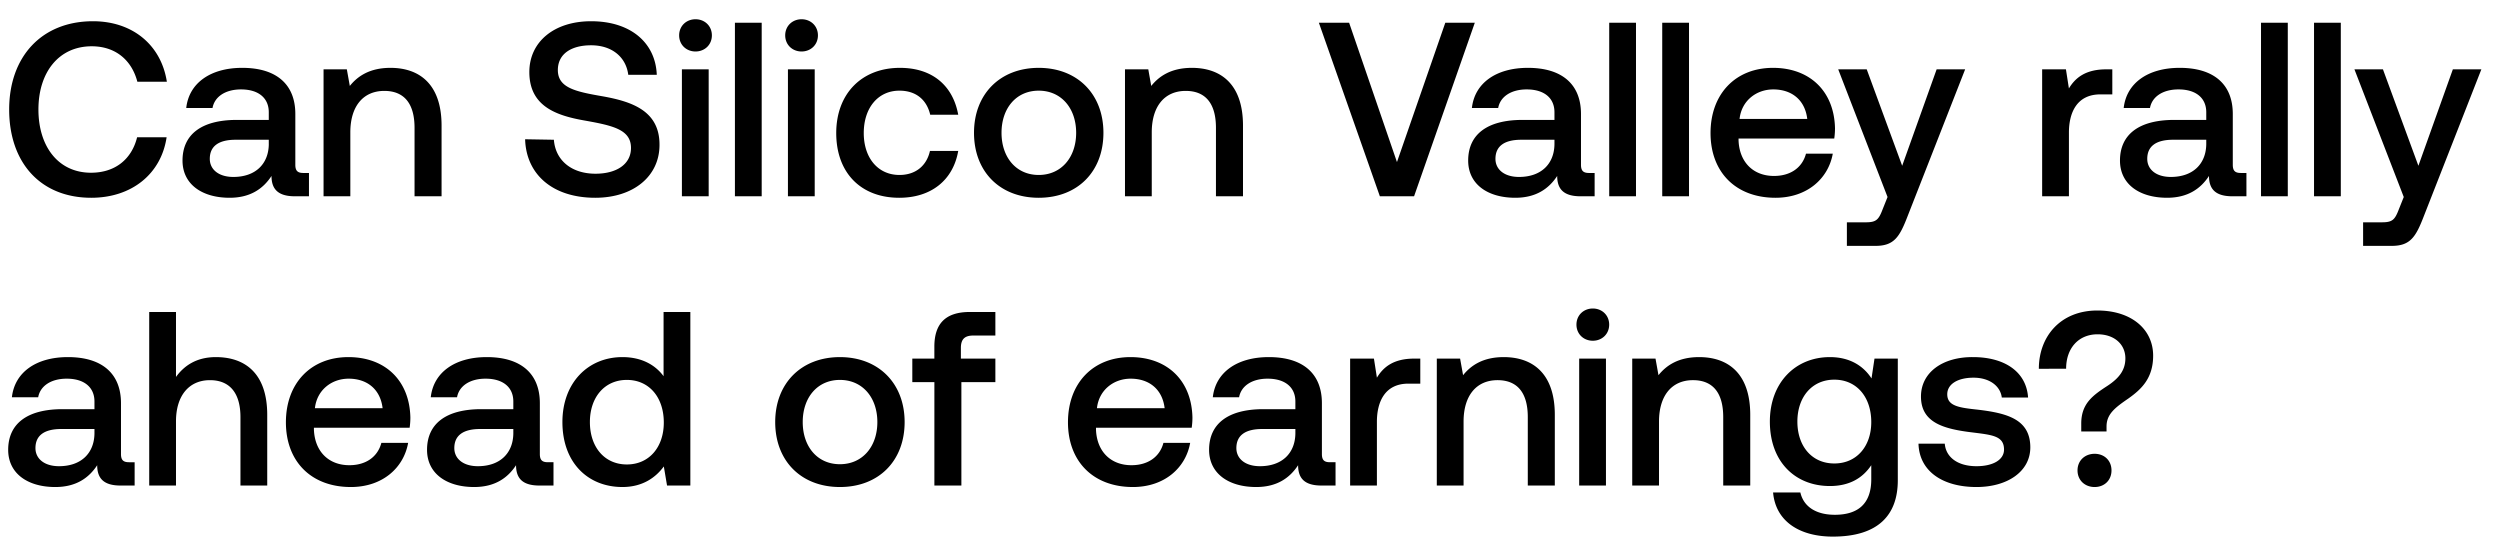 <svg width="121" height="26" viewBox="0 0 121 26" fill="none" xmlns="http://www.w3.org/2000/svg"><path d="M4.416 9.572c1.956 0 3.384-1.152 3.648-2.928H6.636C6.372 7.712 5.568 8.36 4.404 8.36 2.82 8.36 1.86 7.088 1.86 5.3c0-1.8.984-3.06 2.58-3.06 1.14 0 1.932.66 2.208 1.716h1.428C7.8 2.18 6.42 1.028 4.5 1.028 2.016 1.028.444 2.744.444 5.3c0 2.58 1.524 4.272 3.972 4.272zm10.274-1.2c-.264 0-.396-.084-.396-.396v-2.46c0-1.452-.937-2.232-2.569-2.232-1.547 0-2.58.744-2.711 1.944h1.272c.096-.54.612-.9 1.38-.9.851 0 1.343.42 1.343 1.104v.372h-1.548c-1.716 0-2.627.708-2.627 1.968 0 1.14.936 1.8 2.28 1.8.995 0 1.62-.432 2.027-1.056 0 .612.289.984 1.129.984h.684V8.372h-.264zM13.01 6.98c-.012.948-.636 1.584-1.716 1.584-.709 0-1.14-.36-1.14-.876 0-.624.444-.924 1.248-.924h1.607v.216zm5.89-3.696c-.997 0-1.585.396-1.969.876l-.144-.804H15.66V9.5h1.296V6.404c0-1.248.612-2.004 1.644-2.004.972 0 1.464.624 1.464 1.788V9.5h1.308V6.08c0-2.052-1.116-2.796-2.472-2.796zm6.516 3.456c.048 1.68 1.308 2.832 3.396 2.832 1.848 0 3.108-1.044 3.108-2.556.012-1.656-1.344-2.1-2.736-2.352C27.864 4.436 27 4.256 27 3.392c0-.792.66-1.2 1.608-1.2 1.02 0 1.692.576 1.8 1.428h1.38c-.06-1.548-1.26-2.592-3.18-2.592-1.788 0-2.988.996-2.988 2.46 0 1.668 1.32 2.112 2.712 2.352 1.332.24 2.208.432 2.208 1.32 0 .804-.72 1.248-1.716 1.248-1.176 0-1.944-.66-2.016-1.644l-1.392-.024zm8.247-4.248c.444 0 .792-.324.792-.78s-.348-.78-.792-.78c-.444 0-.792.324-.792.78s.348.78.792.78zm-.66 7.008H34.3V3.356h-1.296V9.5zm2.567 0h1.296V1.1H35.57v8.4zm3.226-7.008c.444 0 .792-.324.792-.78s-.348-.78-.792-.78c-.444 0-.792.324-.792.78s.348.78.792.78zm-.66 7.008h1.296V3.356h-1.296V9.5zm5.386.072c1.572 0 2.616-.876 2.856-2.268H45.01c-.156.708-.684 1.164-1.476 1.164-1.044 0-1.728-.828-1.728-2.028 0-1.212.684-2.052 1.728-2.052.804 0 1.32.444 1.488 1.164h1.356c-.252-1.392-1.236-2.268-2.82-2.268-1.86 0-3.084 1.26-3.084 3.156 0 1.92 1.188 3.132 3.048 3.132zm6.752 0c1.872 0 3.132-1.26 3.132-3.144 0-1.872-1.26-3.144-3.132-3.144s-3.132 1.272-3.132 3.144c0 1.884 1.26 3.144 3.132 3.144zm0-1.104c-1.092 0-1.8-.852-1.8-2.04 0-1.188.708-2.04 1.8-2.04s1.812.852 1.812 2.04c0 1.188-.72 2.04-1.812 2.04zm7.414-5.184c-.995 0-1.584.396-1.968.876l-.143-.804h-1.128V9.5h1.296V6.404c0-1.248.611-2.004 1.644-2.004.971 0 1.463.624 1.463 1.788V9.5h1.309V6.08c0-2.052-1.117-2.796-2.473-2.796zM66.785 9.5h1.656l2.94-8.4h-1.428l-2.34 6.744L65.297 1.1h-1.464l2.952 8.4zm10.131-1.128c-.264 0-.396-.084-.396-.396v-2.46c0-1.452-.936-2.232-2.568-2.232-1.548 0-2.58.744-2.712 1.944h1.272c.096-.54.612-.9 1.38-.9.852 0 1.344.42 1.344 1.104v.372h-1.548c-1.716 0-2.628.708-2.628 1.968 0 1.14.936 1.8 2.28 1.8.996 0 1.62-.432 2.028-1.056 0 .612.288.984 1.128.984h.684V8.372h-.264zm-1.68-1.392c-.012.948-.636 1.584-1.716 1.584-.708 0-1.14-.36-1.14-.876 0-.624.444-.924 1.248-.924h1.608v.216zm2.65 2.52h1.296V1.1h-1.296v8.4zm2.566 0h1.296V1.1h-1.296v8.4zm5.483.072c1.524 0 2.556-.924 2.772-2.136H87.41c-.18.684-.756 1.08-1.548 1.08-1.02 0-1.68-.684-1.716-1.728v-.084h4.632a3.52 3.52 0 00.036-.492c-.036-1.8-1.224-2.928-3-2.928-1.812 0-3.024 1.26-3.024 3.156 0 1.884 1.212 3.132 3.144 3.132zm-1.74-3.816c.096-.876.804-1.428 1.632-1.428.9 0 1.536.516 1.644 1.428h-3.276zm7.162 3.78l-.24.6c-.192.504-.312.624-.816.624h-.912v1.14h1.392c.9 0 1.164-.444 1.548-1.44l2.784-7.104h-1.38l-1.668 4.668-1.716-4.668h-1.38l2.388 6.18zm10.59-6.18c-1.008 0-1.5.408-1.812.924l-.144-.924H98.84V9.5h1.296V6.416c0-.948.372-1.848 1.524-1.848h.576V3.356h-.288zm6.516 5.016c-.264 0-.396-.084-.396-.396v-2.46c0-1.452-.936-2.232-2.568-2.232-1.548 0-2.58.744-2.712 1.944h1.272c.096-.54.612-.9 1.38-.9.852 0 1.344.42 1.344 1.104v.372h-1.548c-1.716 0-2.628.708-2.628 1.968 0 1.14.936 1.8 2.28 1.8.996 0 1.62-.432 2.028-1.056 0 .612.288.984 1.128.984h.684V8.372h-.264zm-1.68-1.392c-.012.948-.636 1.584-1.716 1.584-.708 0-1.14-.36-1.14-.876 0-.624.444-.924 1.248-.924h1.608v.216zm2.65 2.52h1.296V1.1h-1.296v8.4zm2.566 0h1.296V1.1h-1.296v8.4zm4.343.036l-.24.6c-.192.504-.312.624-.816.624h-.912v1.14h1.392c.9 0 1.164-.444 1.548-1.44l2.784-7.104h-1.38l-1.668 4.668-1.716-4.668h-1.38l2.388 6.18zM6.252 22.372c-.264 0-.396-.084-.396-.396v-2.46c0-1.452-.936-2.232-2.568-2.232-1.548 0-2.58.744-2.712 1.944h1.272c.096-.54.612-.9 1.38-.9.852 0 1.344.42 1.344 1.104v.372H3.024c-1.716 0-2.628.708-2.628 1.968 0 1.14.936 1.8 2.28 1.8.996 0 1.62-.432 2.028-1.056 0 .612.288.984 1.128.984h.684v-1.128h-.264zm-1.68-1.392c-.012.948-.636 1.584-1.716 1.584-.708 0-1.14-.36-1.14-.876 0-.624.444-.924 1.248-.924h1.608v.216zm5.878-3.696c-.96 0-1.548.432-1.932.96V15.1H7.222v8.4h1.296v-3.108c0-1.236.624-1.992 1.644-1.992.96 0 1.476.624 1.476 1.788V23.5h1.296v-3.42c0-2.052-1.116-2.796-2.484-2.796zm6.532 6.288c1.524 0 2.556-.924 2.772-2.136h-1.296c-.18.684-.756 1.08-1.548 1.08-1.02 0-1.68-.684-1.716-1.728v-.084h4.632a3.52 3.52 0 00.036-.492c-.036-1.8-1.224-2.928-3-2.928-1.812 0-3.024 1.26-3.024 3.156 0 1.884 1.212 3.132 3.144 3.132zm-1.74-3.816c.096-.876.804-1.428 1.632-1.428.9 0 1.536.516 1.644 1.428h-3.276zm11.283 2.616c-.264 0-.396-.084-.396-.396v-2.46c0-1.452-.936-2.232-2.568-2.232-1.548 0-2.58.744-2.712 1.944h1.272c.096-.54.612-.9 1.38-.9.852 0 1.344.42 1.344 1.104v.372h-1.548c-1.716 0-2.628.708-2.628 1.968 0 1.14.936 1.8 2.28 1.8.996 0 1.62-.432 2.028-1.056 0 .612.288.984 1.128.984h.684v-1.128h-.264zm-1.68-1.392c-.012.948-.636 1.584-1.716 1.584-.708 0-1.14-.36-1.14-.876 0-.624.444-.924 1.248-.924h1.608v.216zm7.272-2.772c-.396-.54-1.056-.924-1.992-.924-1.669 0-2.904 1.248-2.904 3.144 0 1.968 1.235 3.144 2.904 3.144.971 0 1.608-.456 2.004-.996l.156.924h1.128v-8.4h-1.296v3.108zM30.34 22.48c-1.08 0-1.789-.84-1.789-2.052 0-1.2.709-2.04 1.788-2.04 1.08 0 1.789.84 1.789 2.064 0 1.188-.708 2.028-1.788 2.028zm10.312 1.092c1.872 0 3.132-1.26 3.132-3.144 0-1.872-1.26-3.144-3.132-3.144s-3.132 1.272-3.132 3.144c0 1.884 1.26 3.144 3.132 3.144zm0-1.104c-1.092 0-1.8-.852-1.8-2.04 0-1.188.708-2.04 1.8-2.04s1.812.852 1.812 2.04c0 1.188-.72 2.04-1.812 2.04zm3.504-3.972h1.068V23.5h1.307v-5.004h1.645v-1.14h-1.669v-.516c0-.42.18-.6.6-.6h1.069V15.1H46.94c-1.189 0-1.717.576-1.717 1.68v.576h-1.067v1.14zm10.676 5.076c1.524 0 2.556-.924 2.772-2.136H56.31c-.18.684-.756 1.08-1.548 1.08-1.02 0-1.68-.684-1.716-1.728v-.084h4.632a3.52 3.52 0 00.036-.492c-.036-1.8-1.224-2.928-3-2.928-1.812 0-3.024 1.26-3.024 3.156 0 1.884 1.212 3.132 3.144 3.132zm-1.74-3.816c.096-.876.804-1.428 1.632-1.428.9 0 1.536.516 1.644 1.428h-3.276zm11.284 2.616c-.264 0-.396-.084-.396-.396v-2.46c0-1.452-.936-2.232-2.568-2.232-1.548 0-2.58.744-2.712 1.944h1.272c.096-.54.612-.9 1.38-.9.852 0 1.344.42 1.344 1.104v.372h-1.548c-1.716 0-2.628.708-2.628 1.968 0 1.14.936 1.8 2.28 1.8.996 0 1.62-.432 2.028-1.056 0 .612.288.984 1.128.984h.684v-1.128h-.264zm-1.68-1.392c-.012.948-.636 1.584-1.716 1.584-.708 0-1.14-.36-1.14-.876 0-.624.444-.924 1.248-.924h1.608v.216zm5.758-3.624c-1.008 0-1.5.408-1.812.924l-.144-.924h-1.152V23.5h1.296v-3.084c0-.948.372-1.848 1.524-1.848h.576v-1.212h-.288zm4.327-.072c-.996 0-1.584.396-1.968.876l-.144-.804h-1.128V23.5h1.296v-3.096c0-1.248.612-2.004 1.644-2.004.972 0 1.464.624 1.464 1.788V23.5h1.308v-3.42c0-2.052-1.116-2.796-2.472-2.796zm4.31-.792c.445 0 .793-.324.793-.78s-.348-.78-.792-.78c-.444 0-.792.324-.792.78s.348.78.792.78zm-.66 7.008h1.297v-6.144h-1.296V23.5zm5.807-6.216c-.996 0-1.584.396-1.968.876l-.144-.804H79V23.5h1.296v-3.096c0-1.248.612-2.004 1.644-2.004.972 0 1.464.624 1.464 1.788V23.5h1.308v-3.42c0-2.052-1.116-2.796-2.472-2.796zm8.343 1.032c-.396-.612-1.056-1.032-2.016-1.032-1.668 0-2.904 1.236-2.904 3.12 0 1.956 1.236 3.12 2.904 3.12.96 0 1.596-.396 2.004-1.008v.684c0 1.176-.636 1.716-1.764 1.716-.912 0-1.512-.396-1.668-1.08h-1.32c.12 1.38 1.26 2.136 2.892 2.136 2.208 0 3.144-1.056 3.144-2.724v-5.892h-1.128l-.144.96zm-1.8 4.116c-1.08 0-1.788-.828-1.788-2.028 0-1.188.708-2.028 1.788-2.028s1.788.84 1.788 2.052c0 1.176-.708 2.004-1.788 2.004zm4.074-.96c.036 1.332 1.164 2.1 2.808 2.1 1.488 0 2.604-.744 2.604-1.92 0-1.368-1.14-1.656-2.544-1.824-.888-.096-1.476-.168-1.476-.744 0-.492.504-.804 1.272-.804s1.296.396 1.368.96h1.272c-.084-1.26-1.152-1.956-2.664-1.956-1.476-.012-2.52.744-2.52 1.908 0 1.272 1.104 1.572 2.508 1.74.948.12 1.512.168 1.512.828 0 .492-.528.804-1.332.804-.936 0-1.488-.456-1.536-1.092h-1.272zM100 17.848c0-.996.6-1.668 1.524-1.668.804 0 1.344.48 1.344 1.164 0 .576-.312.96-.852 1.32-.72.468-1.284.864-1.284 1.836v.384h1.224v-.24c0-.6.408-.912 1.056-1.356.624-.444 1.2-.972 1.2-2.076 0-1.26-1.032-2.184-2.7-2.184-1.788 0-2.832 1.26-2.832 2.82H100zm.552 4.92c0 .48.36.804.828.804.468 0 .816-.324.816-.804 0-.48-.348-.804-.816-.804-.468 0-.828.324-.828.804z" fill="#000"/></svg>